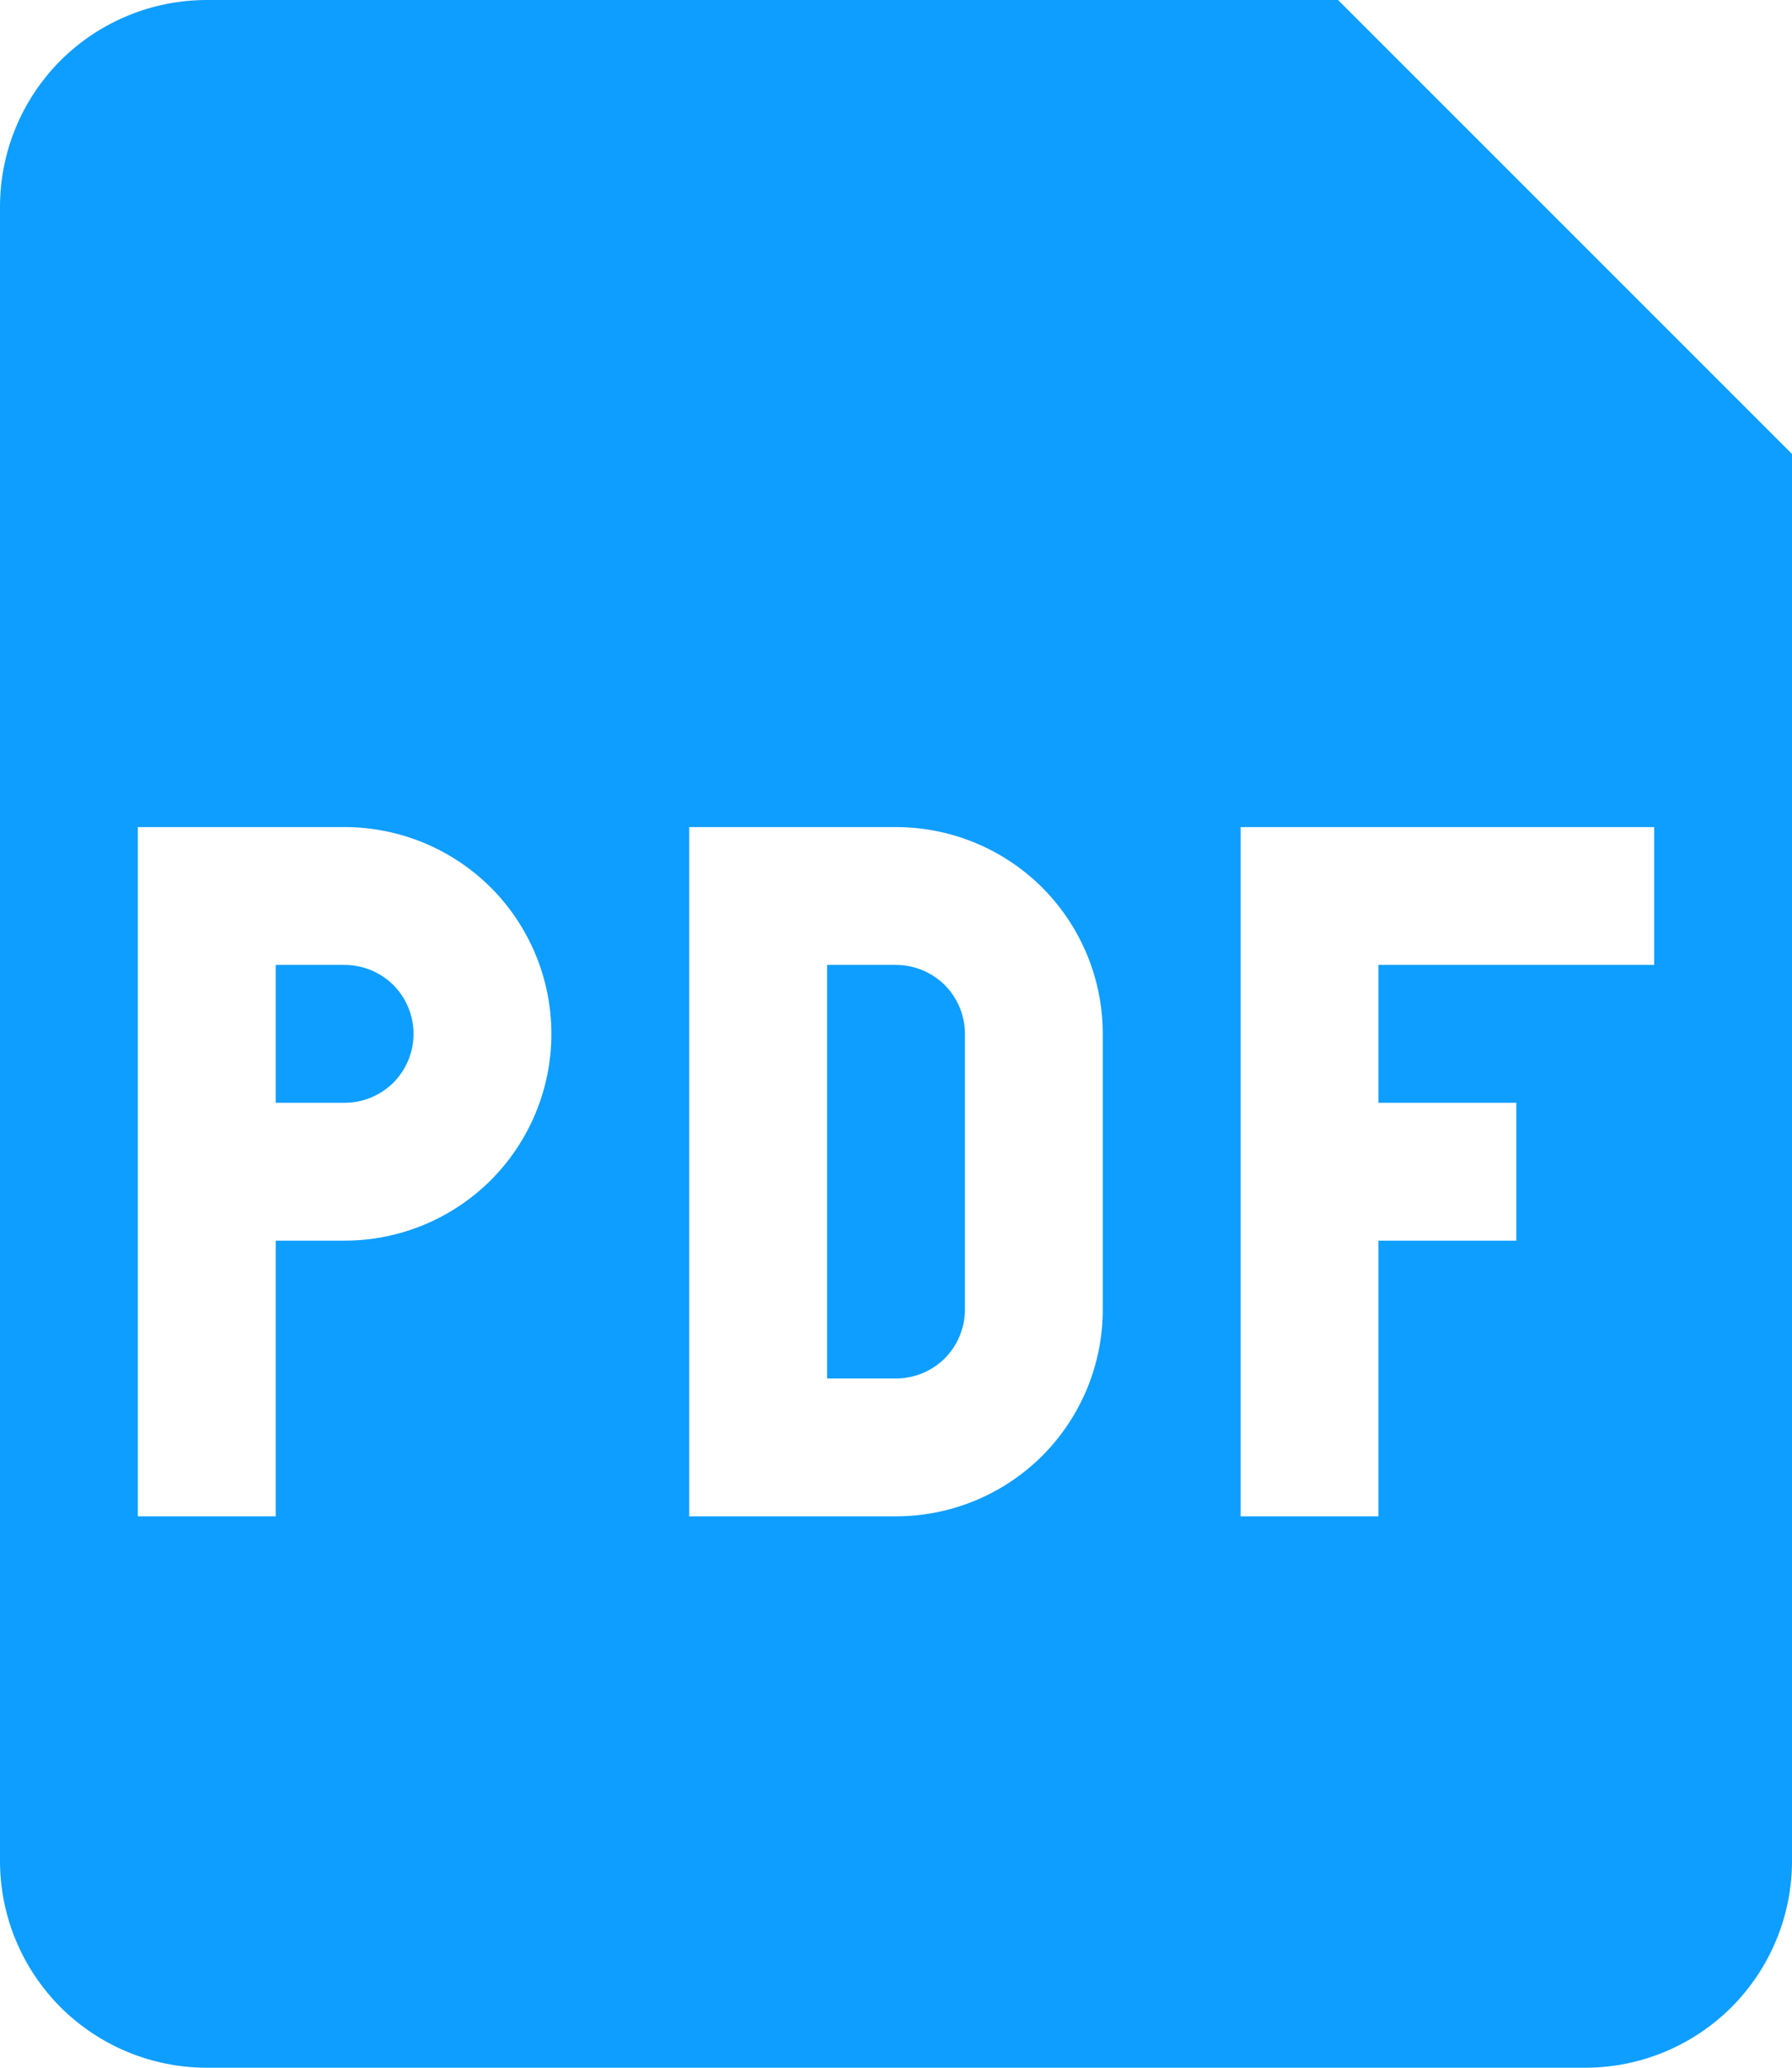 <svg width="13" height="15" viewBox="0 0 13 15" fill="none" xmlns="http://www.w3.org/2000/svg">
<path d="M2.5 8H2V7H2.5C2.633 7 2.76 7.053 2.854 7.146C2.947 7.24 3 7.367 3 7.5C3 7.633 2.947 7.76 2.854 7.854C2.76 7.947 2.633 8 2.5 8ZM6 10V7H6.5C6.633 7 6.76 7.053 6.854 7.146C6.947 7.24 7 7.367 7 7.5V9.5C7 9.633 6.947 9.76 6.854 9.854C6.76 9.947 6.633 10 6.5 10H6Z" fill="#0E9EFF"/>
<path fill-rule="evenodd" clip-rule="evenodd" d="M0 1.5C0 1.102 0.158 0.721 0.439 0.439C0.721 0.158 1.102 0 1.5 0L9.707 0L13 3.293V13.5C13 13.898 12.842 14.279 12.561 14.561C12.279 14.842 11.898 15 11.5 15H1.5C1.102 15 0.721 14.842 0.439 14.561C0.158 14.279 0 13.898 0 13.5V1.5ZM2.5 6H1V11H2V9H2.5C2.898 9 3.279 8.842 3.561 8.561C3.842 8.279 4 7.898 4 7.5C4 7.102 3.842 6.721 3.561 6.439C3.279 6.158 2.898 6 2.5 6ZM6.5 6H5V11H6.5C6.898 11 7.279 10.842 7.561 10.561C7.842 10.279 8 9.898 8 9.5V7.5C8 7.102 7.842 6.721 7.561 6.439C7.279 6.158 6.898 6 6.5 6ZM9 11V6H12V7H10V8H11V9H10V11H9Z" fill="#0E9EFF"/>
</svg>
